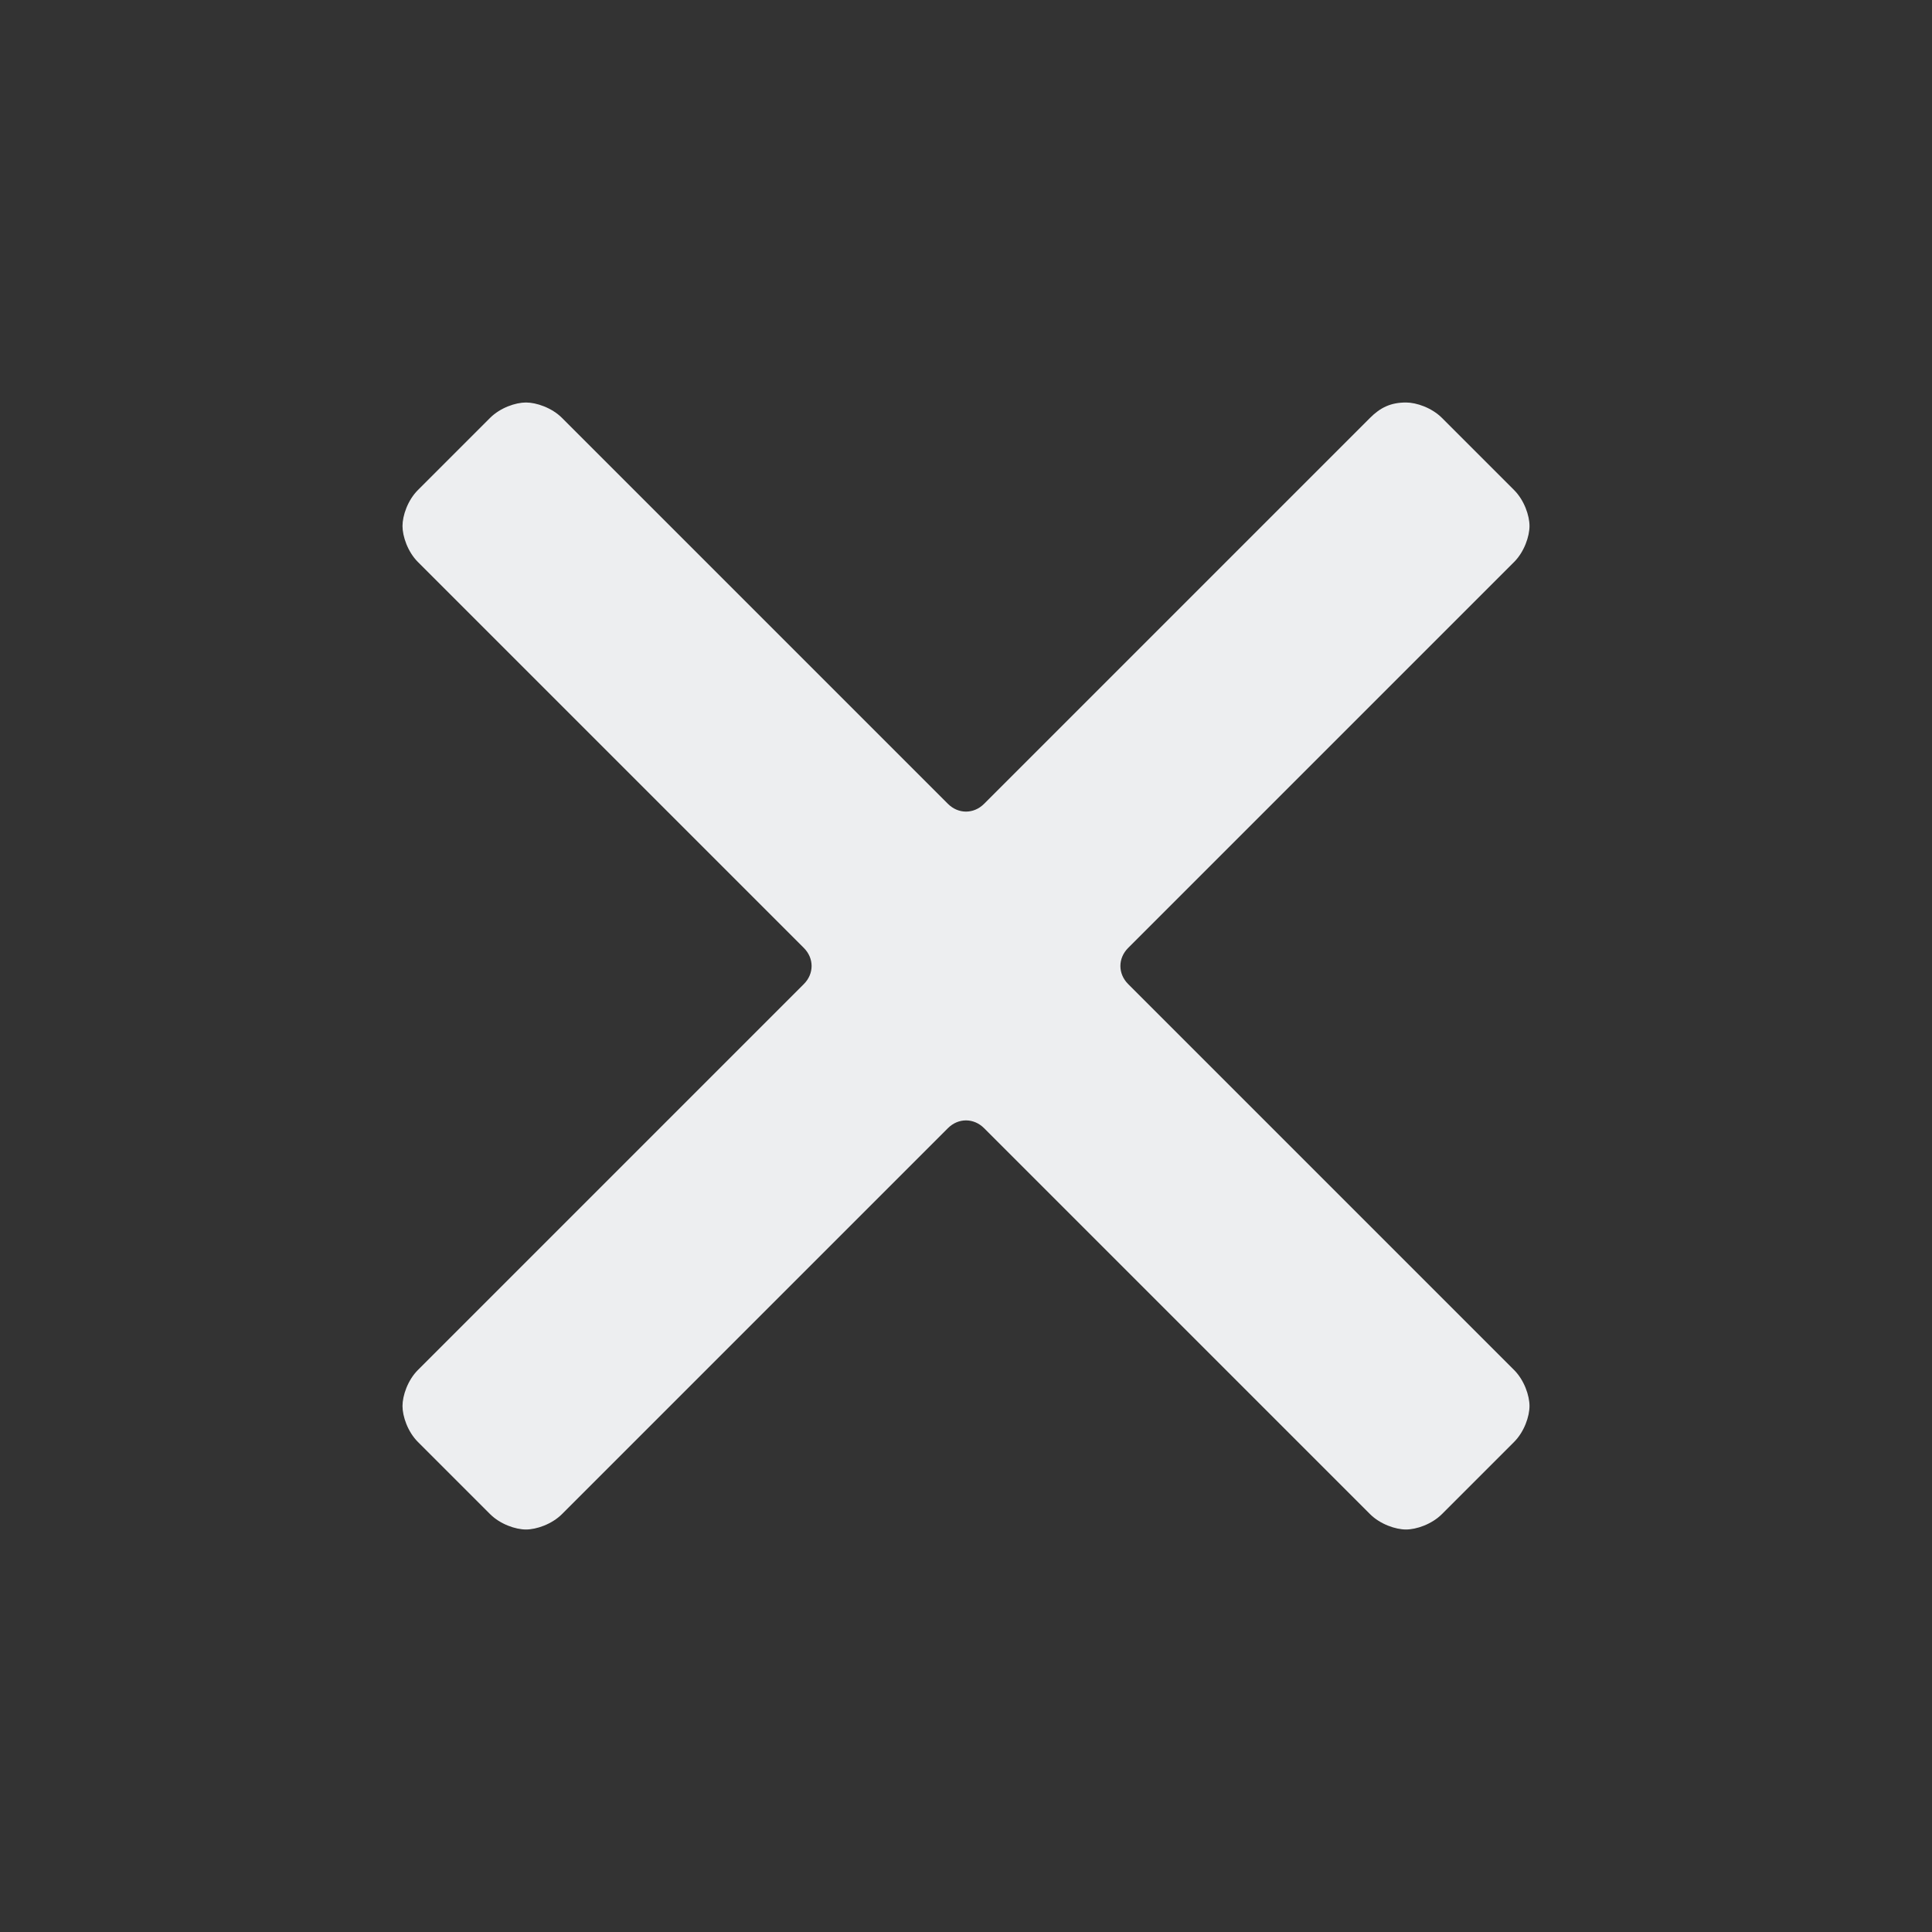 <svg width="24" height="24" viewBox="0 0 24 24" fill="none" xmlns="http://www.w3.org/2000/svg">
<rect x="0" y="0" width="24" height="24" fill="#333333" stroke="none"/>
<path d="M14.014 12.224C13.886 12.096 13.886 11.904 14.014 11.776L18.808 6.982C18.936 6.854 19 6.662 19 6.534C19 6.406 18.936 6.215 18.808 6.087L17.913 5.192C17.785 5.064 17.594 5 17.466 5C17.274 5 17.146 5.064 17.018 5.192L12.224 9.986C12.096 10.114 11.904 10.114 11.776 9.986L6.982 5.192C6.854 5.064 6.662 5 6.534 5C6.406 5 6.215 5.064 6.087 5.192L5.192 6.087C5.064 6.215 5 6.406 5 6.534C5 6.662 5.064 6.854 5.192 6.982L9.986 11.776C10.114 11.904 10.114 12.096 9.986 12.224L5.192 17.018C5.064 17.146 5 17.338 5 17.466C5 17.594 5.064 17.785 5.192 17.913L6.087 18.808C6.215 18.936 6.406 19 6.534 19C6.662 19 6.854 18.936 6.982 18.808L11.776 14.014C11.904 13.886 12.096 13.886 12.224 14.014L17.018 18.808C17.146 18.936 17.338 19 17.466 19C17.594 19 17.785 18.936 17.913 18.808L18.808 17.913C18.936 17.785 19 17.594 19 17.466C19 17.338 18.936 17.146 18.808 17.018L14.014 12.224Z" fill="#EDEEF0"/>
</svg>
